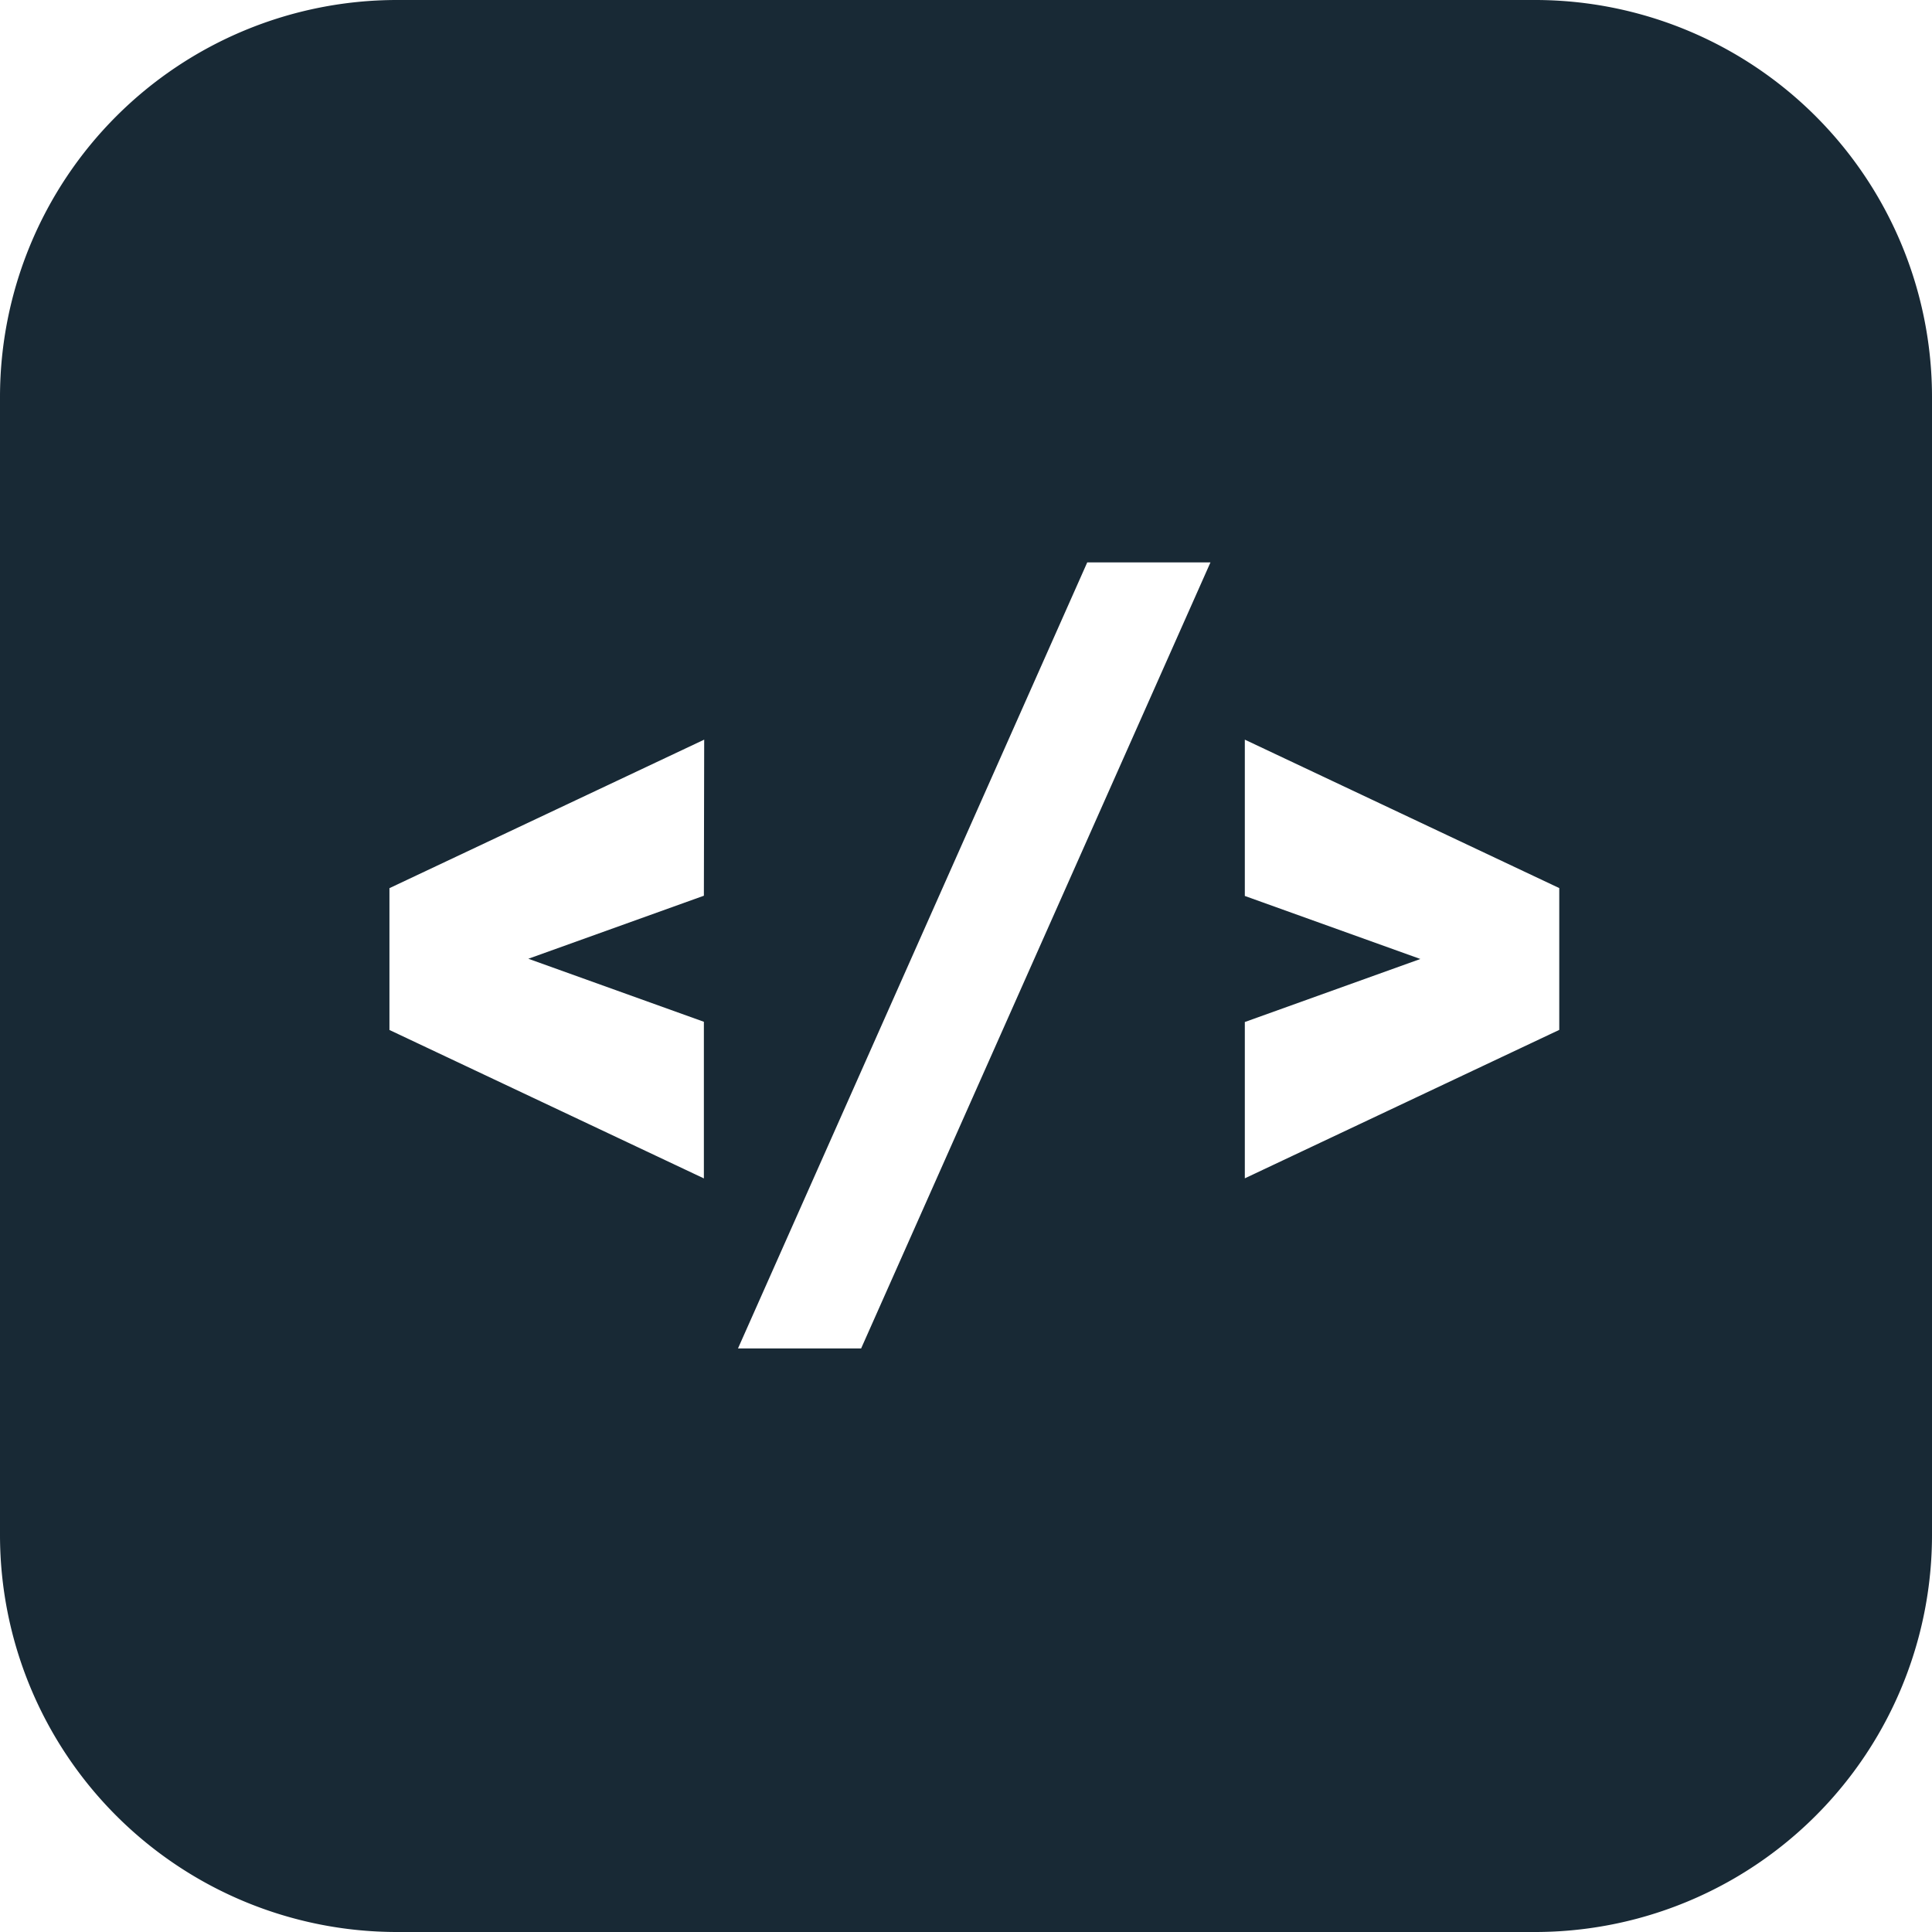 <svg xmlns="http://www.w3.org/2000/svg" width="24.522" height="24.522" viewBox="0 0 24.522 24.522">
  <path id="Trazado_2379" data-name="Trazado 2379" d="M19.483,24.522H5.039A5.039,5.039,0,0,1,0,19.483V5.039A5.039,5.039,0,0,1,5.039,0H19.483a5.039,5.039,0,0,1,5.039,5.039V19.483a5.039,5.039,0,0,1-5.039,5.039ZM13.8,7.138,9.367,17.115H10.93l4.434-9.977H13.8Zm2,2.25v1.984l2.228.8-2.228.8v1.984l3.991-1.884v-1.8Zm-6.862,0L4.943,11.273v1.8l3.991,1.884V12.969l-2.228-.8,2.228-.8Z" fill="#182935"/>
</svg>
